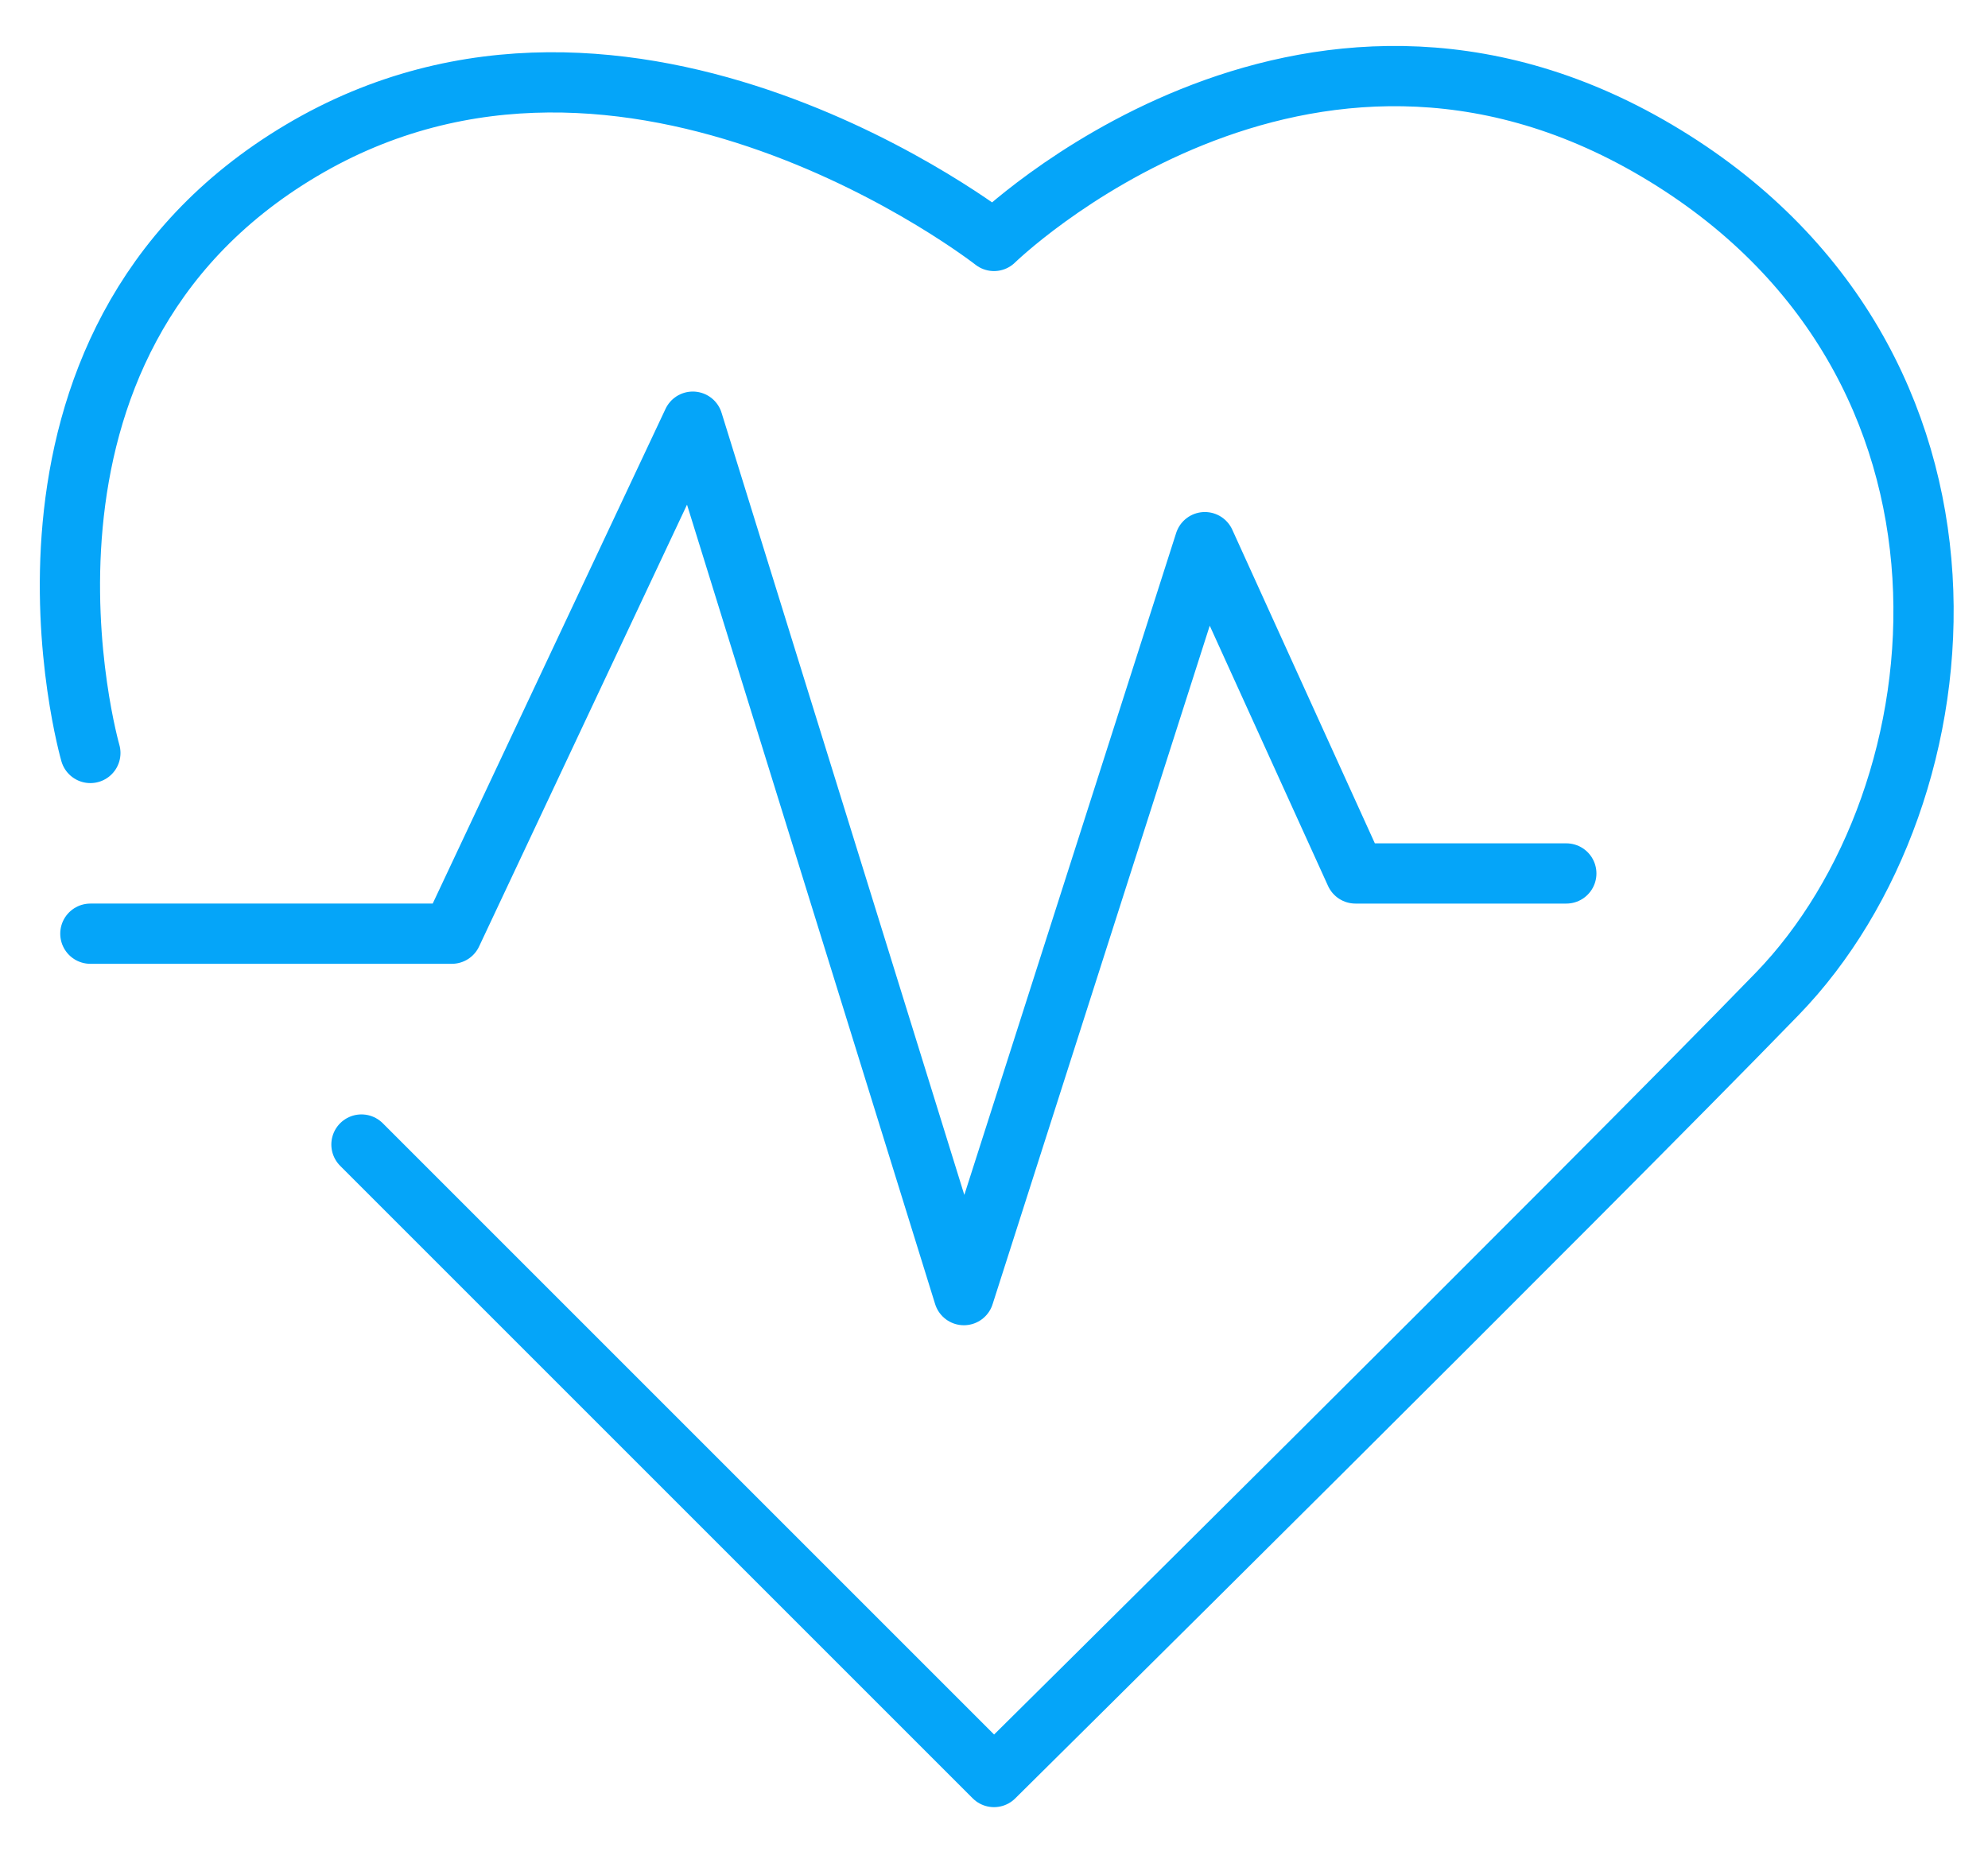 <svg xmlns="http://www.w3.org/2000/svg" xmlns:xlink="http://www.w3.org/1999/xlink" width="66" height="62" viewBox="0 0 66 62"><defs><path id="t6kwa" d="M127 1296s-3.9-13.52 7-20 23 3 23 3 10.2-9.97 22-3c11.8 6.97 10.4 21.4 4 28-6.4 6.6-26 26-26 26l-21-21"/><path id="t6kwb" d="M127 1302h12l8-17 9 29 8-25 5 11h7"/></defs><g><g transform="translate(-124 -1271)"><g><use fill="#fff" fill-opacity="0" stroke="#05a5f9" stroke-linecap="round" stroke-linejoin="round" stroke-miterlimit="50" stroke-width="2" xlink:href="#t6kwa"/></g><g><use fill="#fff" fill-opacity="0" stroke="#05a5f9" stroke-linecap="round" stroke-linejoin="round" stroke-miterlimit="50" stroke-width="2" xlink:href="#t6kwb"/></g></g></g></svg>